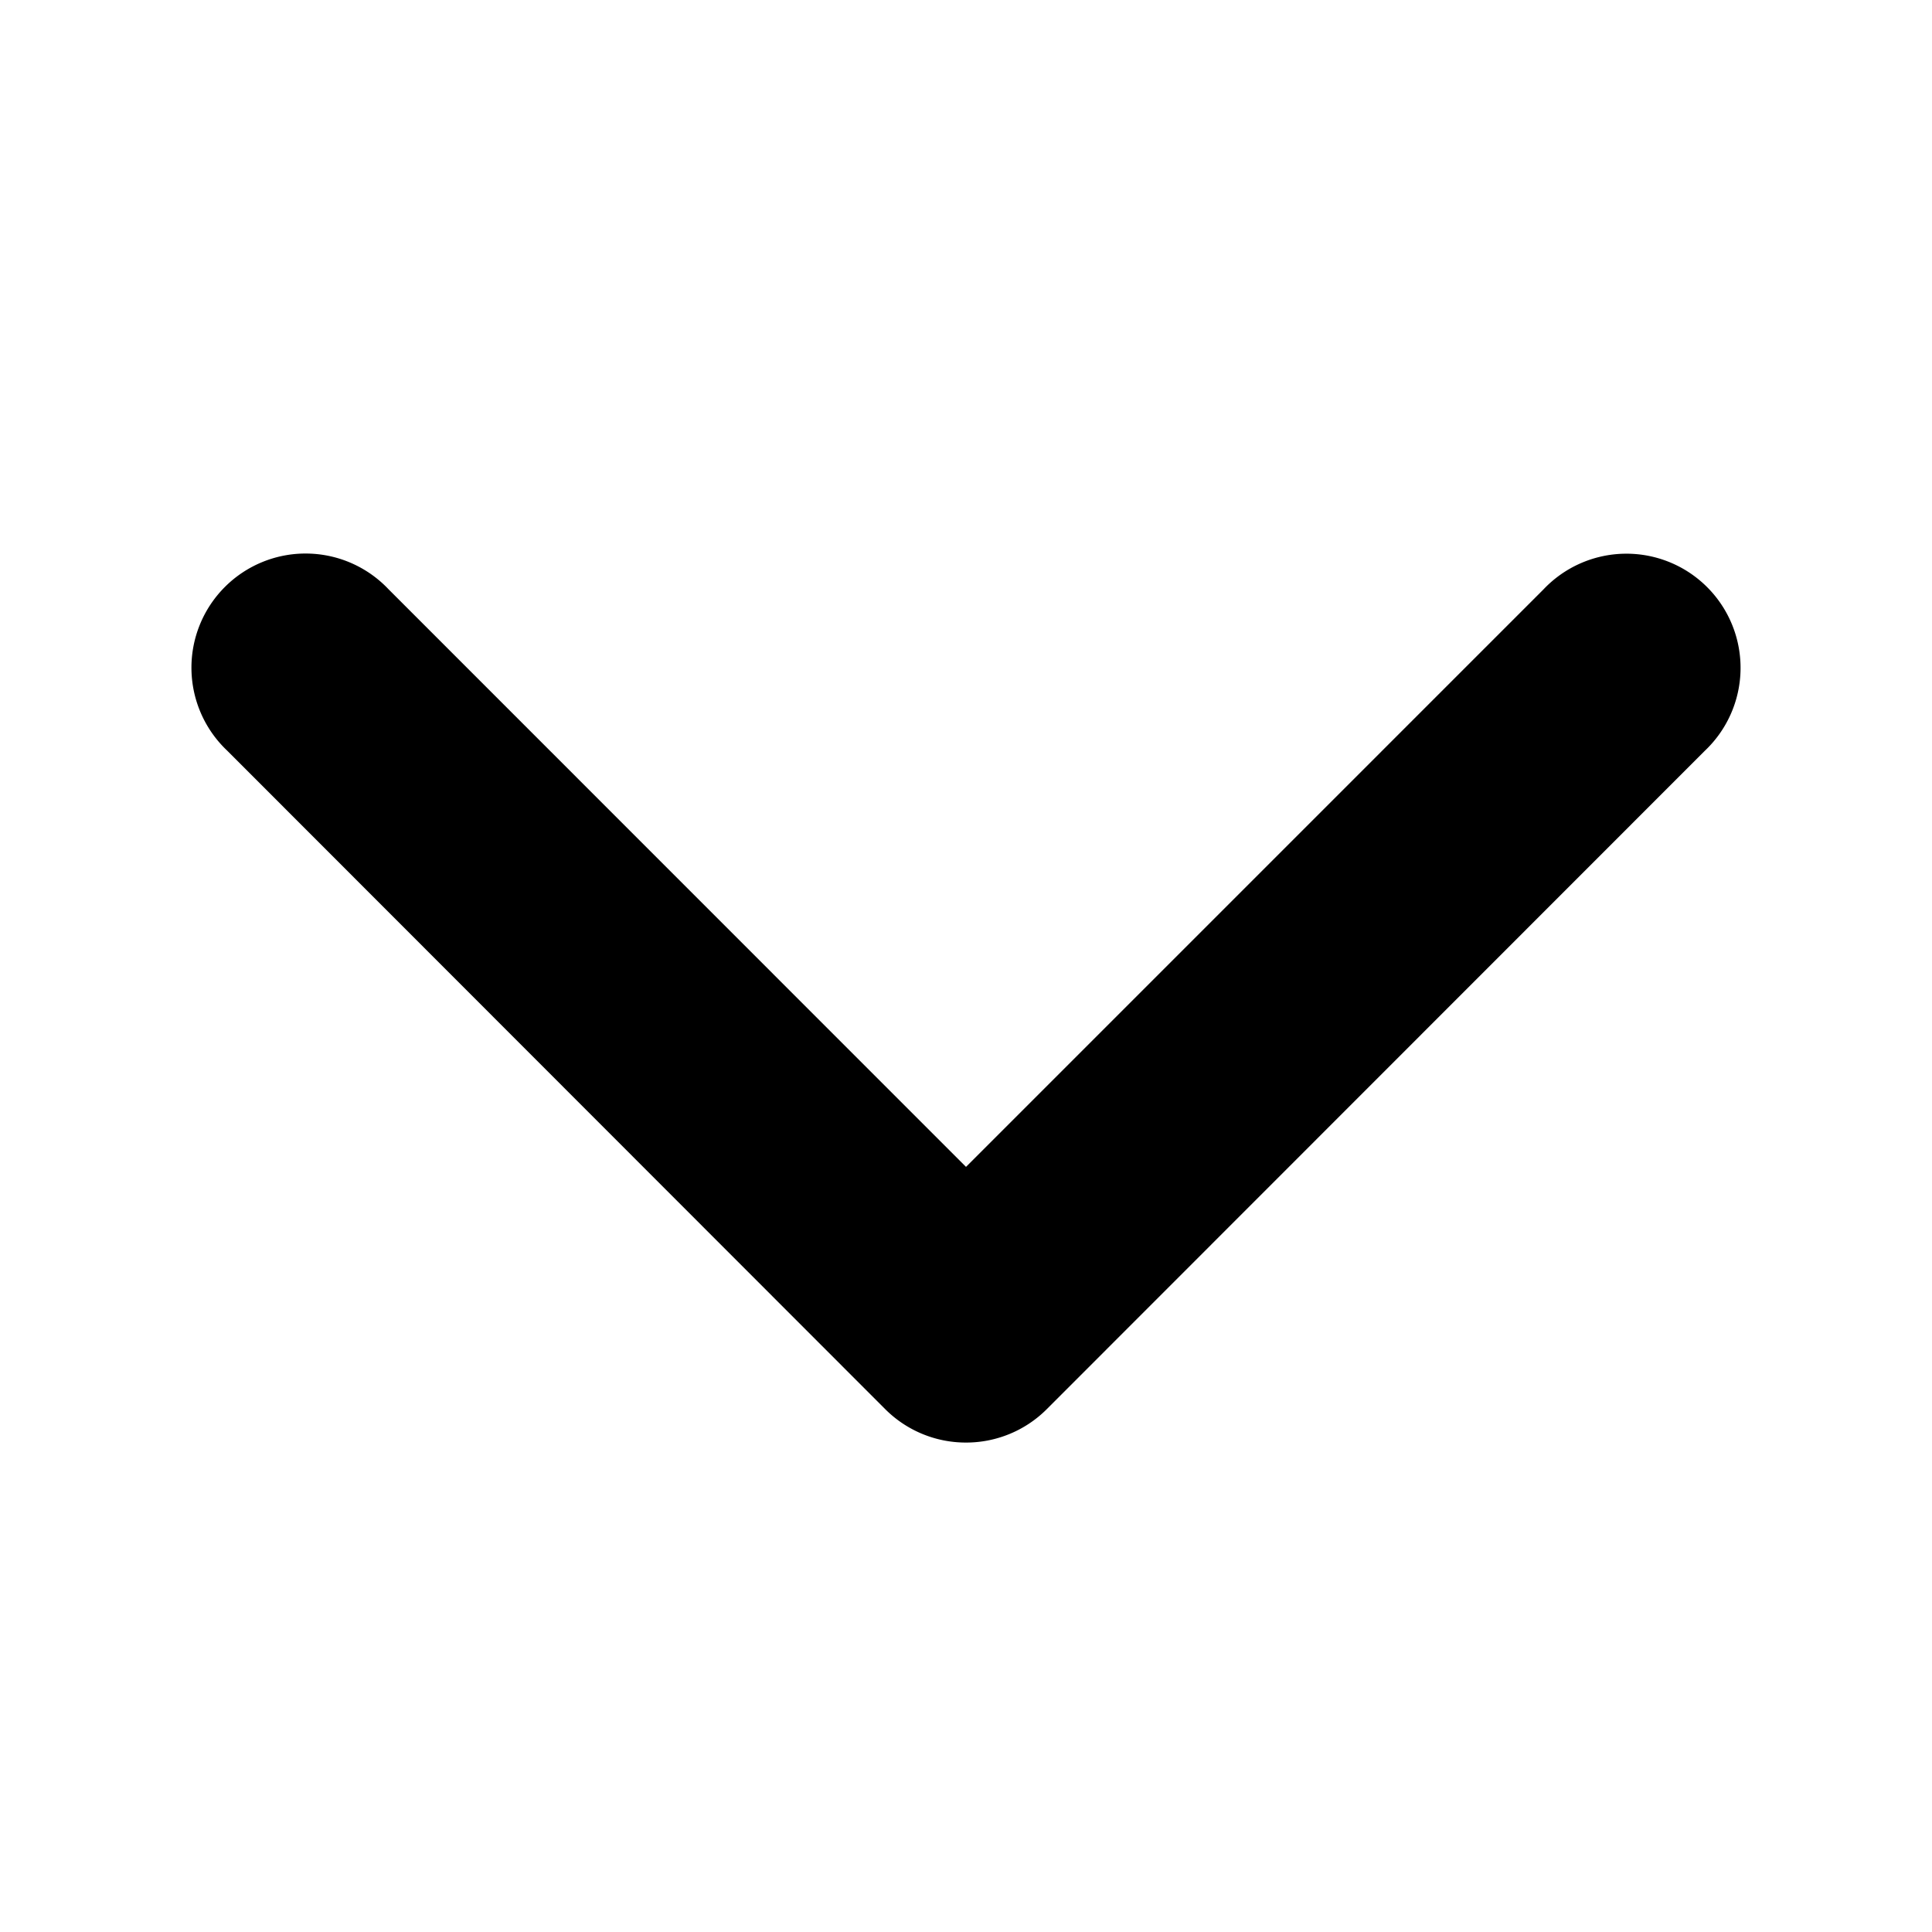 <svg xmlns="http://www.w3.org/2000/svg" fill="currentColor" viewBox="0 0 12 12"><path fill="currentColor" stroke="currentColor" stroke-width=".6" d="M6 8.66a.408.408 0 0 1-.29-.12L1.62 4.447a.409.409 0 1 1 .578-.578L6 7.672 9.802 3.87a.409.409 0 1 1 .578.578L6.29 8.54a.408.408 0 0 1-.29.12Z"/></svg>